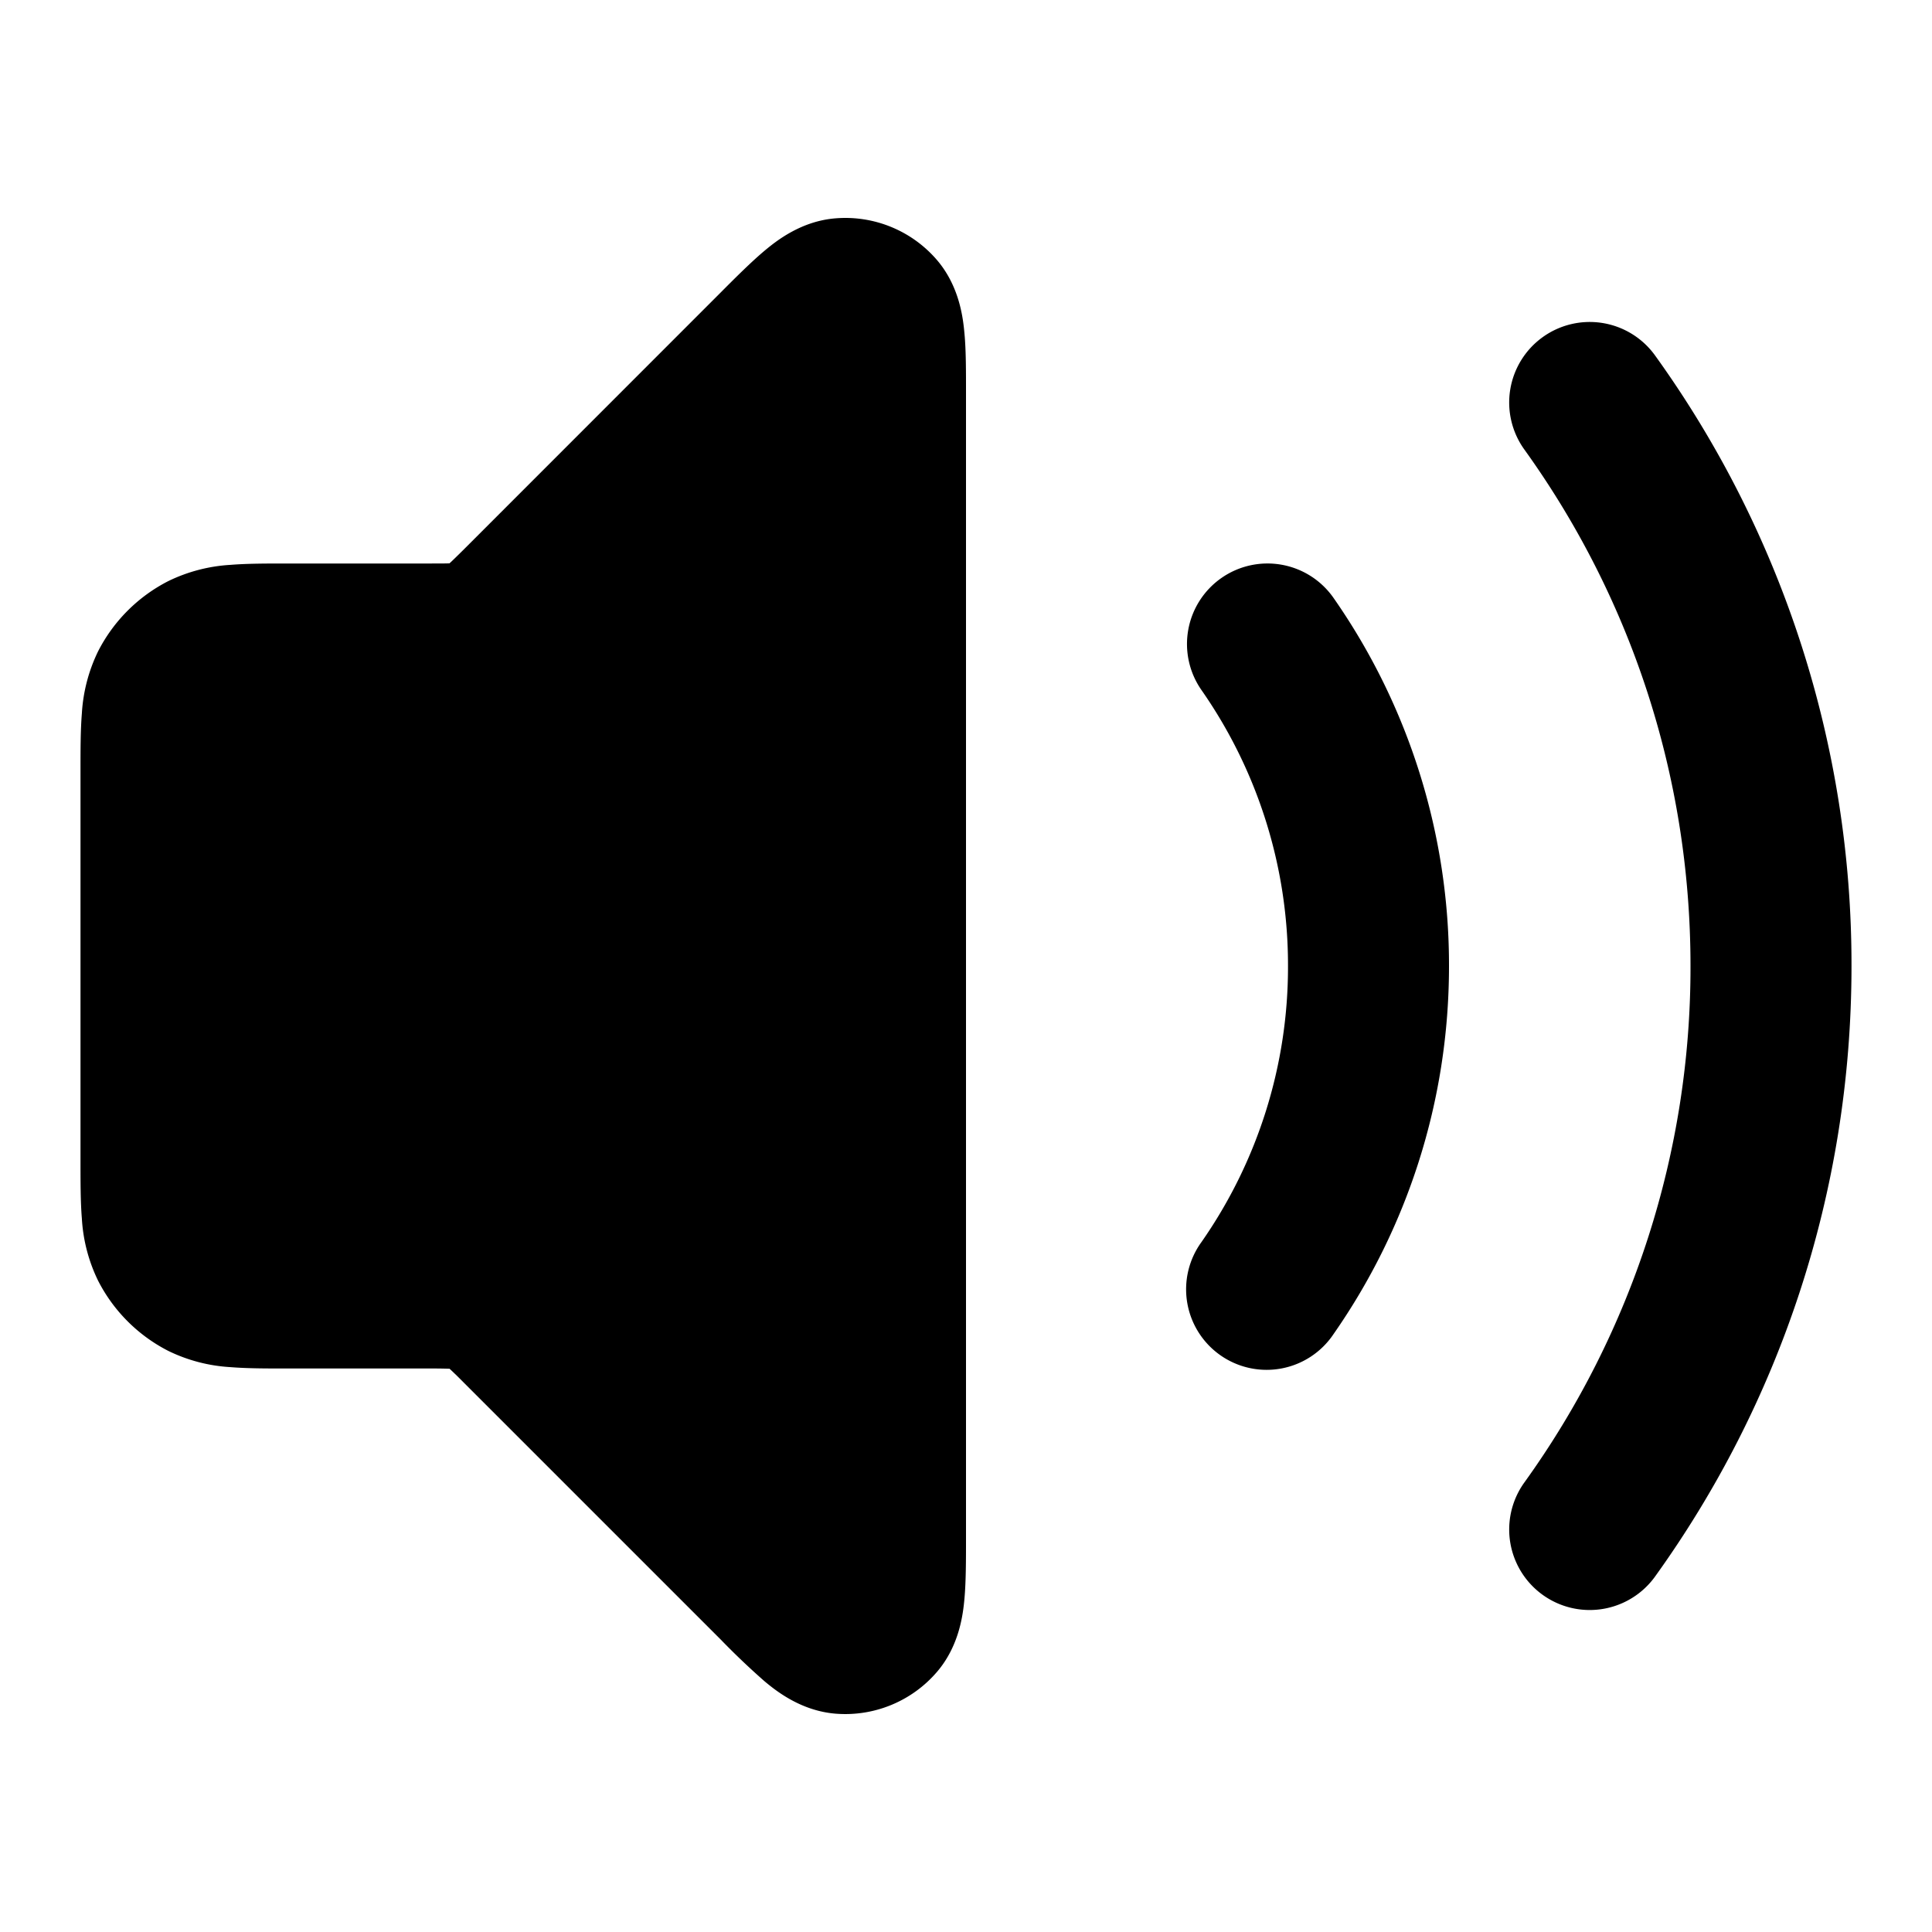 <svg fill="none" xmlns="http://www.w3.org/2000/svg" viewBox="0 0 24 24"><path fill-rule="evenodd" clip-rule="evenodd" d="M19.164 4.188a1 1 0 0 1 1.396.228A12.946 12.946 0 0 1 23 12c0 2.829-.905 5.45-2.44 7.584a1 1 0 0 1-1.624-1.168A10.945 10.945 0 0 0 21 12c0-2.396-.765-4.61-2.064-6.416a1 1 0 0 1 .228-1.396ZM15.173 7.18a1 1 0 0 1 1.393.248A7.968 7.968 0 0 1 18 12c0 1.698-.53 3.276-1.434 4.572a1 1 0 1 1-1.64-1.144A5.968 5.968 0 0 0 16 12a5.968 5.968 0 0 0-1.075-3.428 1 1 0 0 1 .248-1.392Zm-4.791-4.468a1.5 1.5 0 0 1 1.259.52c.279.328.323.721.34.912.02.214.019.48.019.75v14.212c0 .27 0 .536-.019.75-.017.19-.061.584-.34.911a1.5 1.5 0 0 1-1.259.521c-.428-.034-.738-.28-.885-.403a9.173 9.173 0 0 1-.543-.517l-3.192-3.192a6.185 6.185 0 0 0-.175-.171l-.002-.002H5.58A6.34 6.34 0 0 0 5.337 17H3.568c-.252 0-.498 0-.706-.017a2.022 2.022 0 0 1-.77-.201 2 2 0 0 1-.874-.874 2.021 2.021 0 0 1-.201-.77C1 14.93 1 14.684 1 14.432V9.568c0-.252 0-.498.017-.706a2.03 2.03 0 0 1 .201-.77 2 2 0 0 1 .874-.874 2.03 2.03 0 0 1 .77-.201C3.07 7 3.316 7 3.568 7h1.769c.131 0 .197 0 .244-.002h.004l.002-.003c.035-.032.082-.078.175-.17l3.165-3.166.027-.027c.19-.191.379-.379.543-.517.147-.123.457-.37.885-.403Z" fill="currentColor"/></svg>